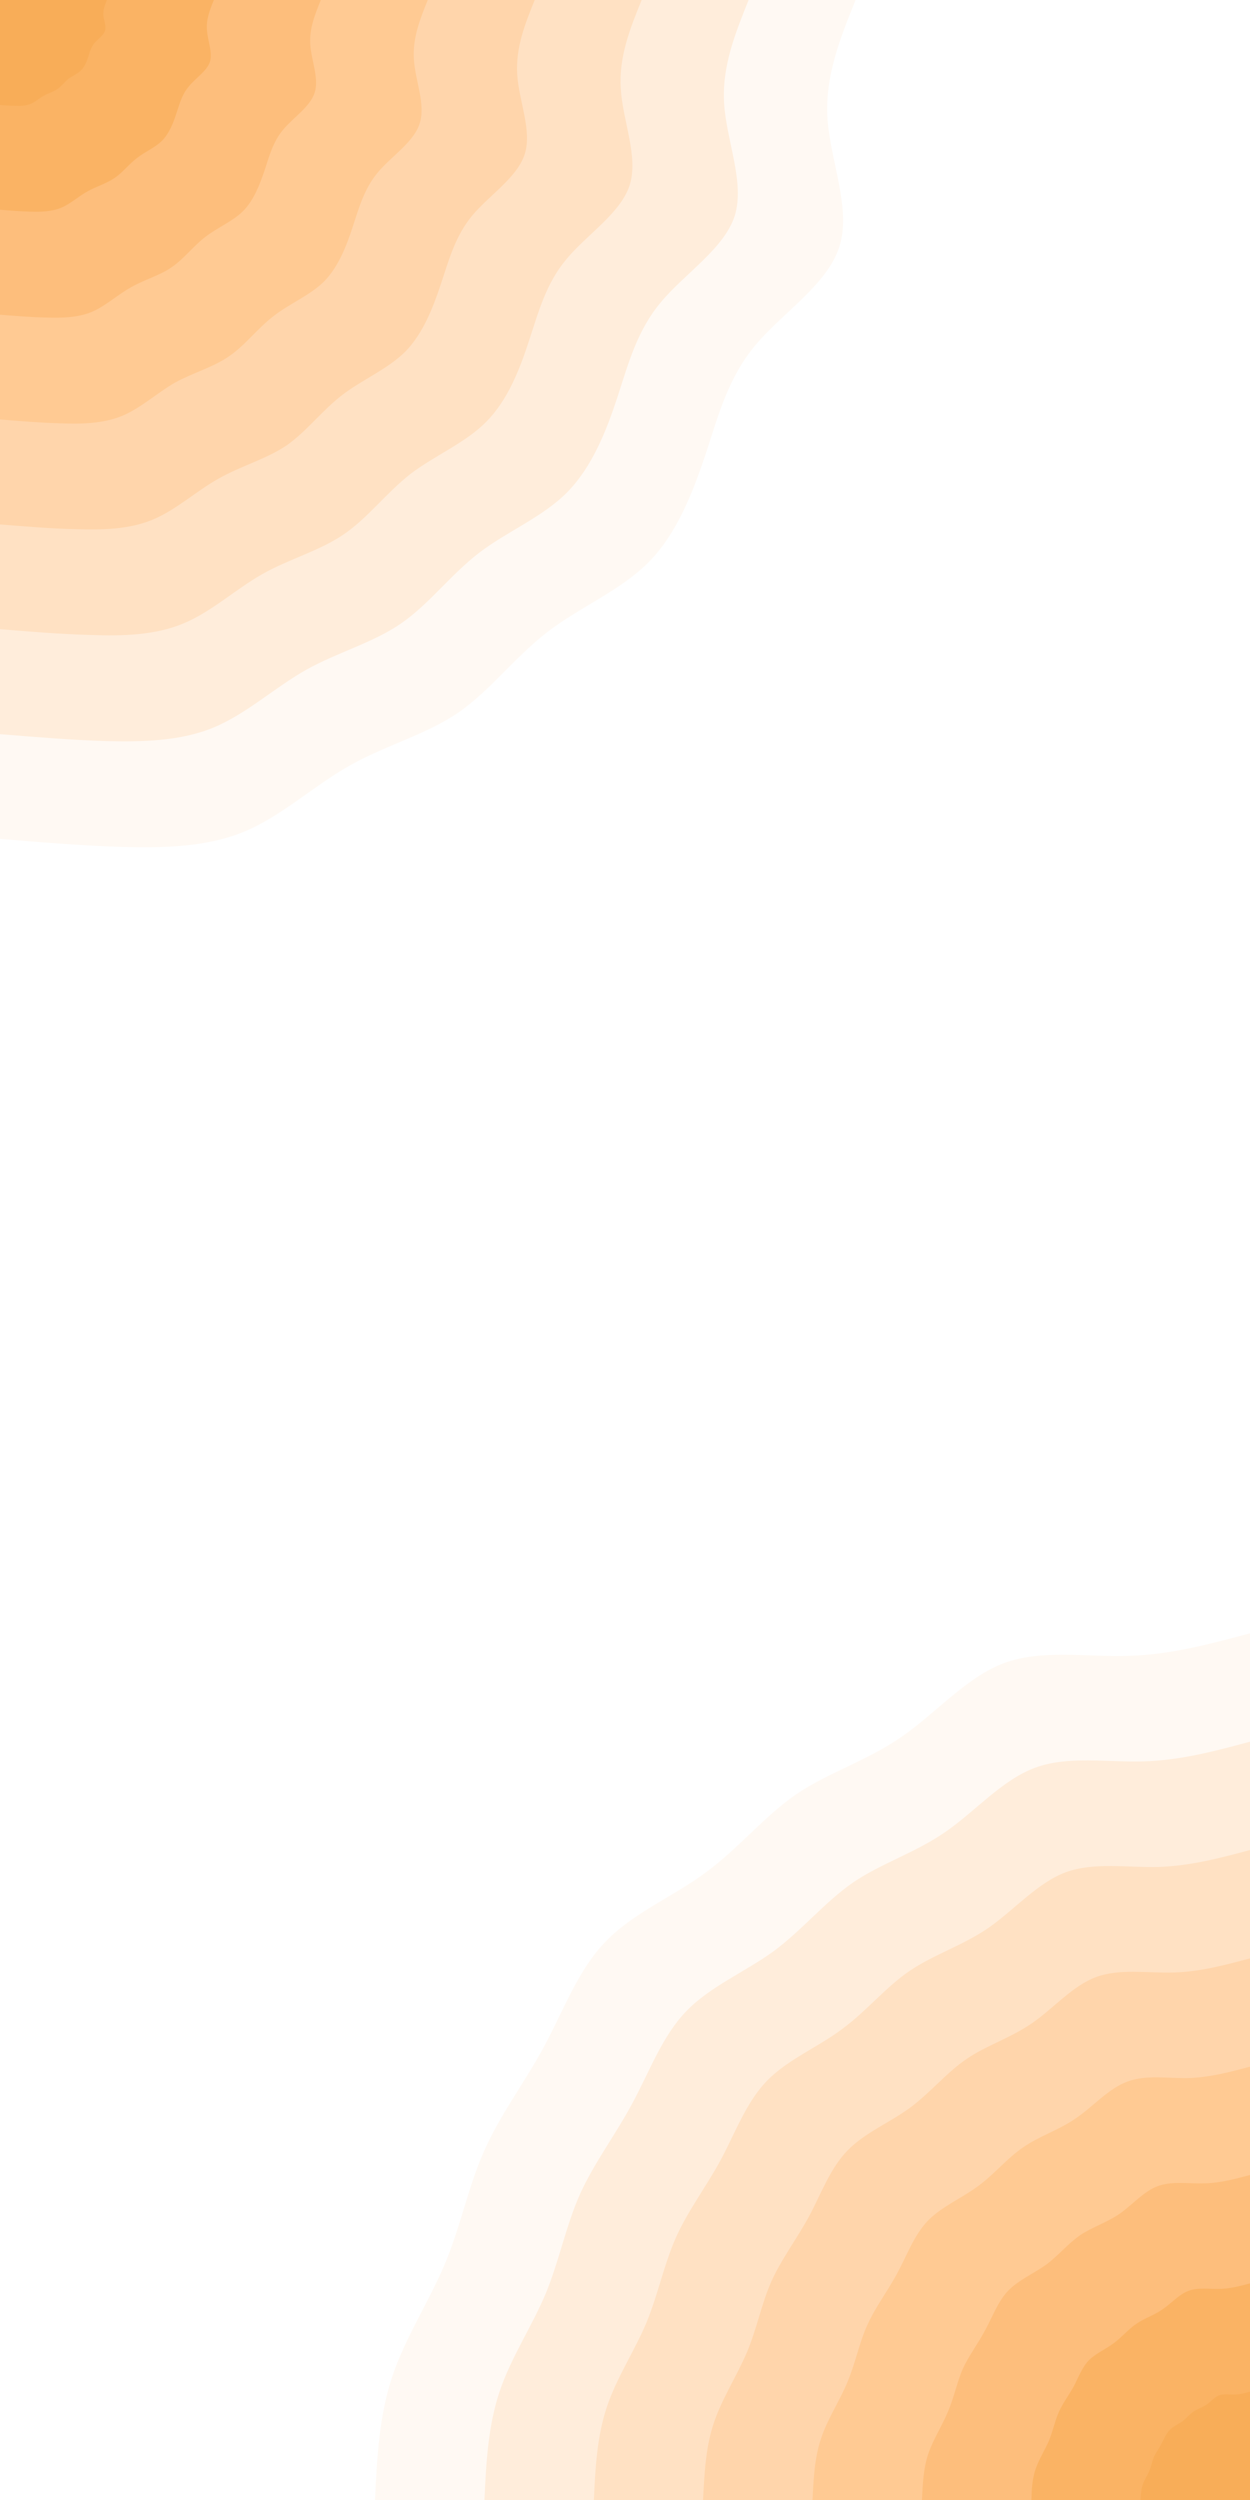 <svg id="visual" viewBox="0 0 450 900" width="450" height="900" xmlns="http://www.w3.org/2000/svg" xmlns:xlink="http://www.w3.org/1999/xlink" version="1.1"><rect x="0" y="0" width="450" height="900" fill="#fff"></rect><defs><linearGradient id="grad1_0" x1="0%" y1="100%" x2="100%" y2="0%"><stop offset="30%" stop-color="#f8ad58" stop-opacity="1"></stop><stop offset="70%" stop-color="#f8ad58" stop-opacity="1"></stop></linearGradient></defs><defs><linearGradient id="grad1_1" x1="0%" y1="100%" x2="100%" y2="0%"><stop offset="30%" stop-color="#f8ad58" stop-opacity="1"></stop><stop offset="70%" stop-color="#fcb870" stop-opacity="1"></stop></linearGradient></defs><defs><linearGradient id="grad1_2" x1="0%" y1="100%" x2="100%" y2="0%"><stop offset="30%" stop-color="#ffc488" stop-opacity="1"></stop><stop offset="70%" stop-color="#fcb870" stop-opacity="1"></stop></linearGradient></defs><defs><linearGradient id="grad1_3" x1="0%" y1="100%" x2="100%" y2="0%"><stop offset="30%" stop-color="#ffc488" stop-opacity="1"></stop><stop offset="70%" stop-color="#ffd09f" stop-opacity="1"></stop></linearGradient></defs><defs><linearGradient id="grad1_4" x1="0%" y1="100%" x2="100%" y2="0%"><stop offset="30%" stop-color="#ffdbb7" stop-opacity="1"></stop><stop offset="70%" stop-color="#ffd09f" stop-opacity="1"></stop></linearGradient></defs><defs><linearGradient id="grad1_5" x1="0%" y1="100%" x2="100%" y2="0%"><stop offset="30%" stop-color="#ffdbb7" stop-opacity="1"></stop><stop offset="70%" stop-color="#ffe7cf" stop-opacity="1"></stop></linearGradient></defs><defs><linearGradient id="grad1_6" x1="0%" y1="100%" x2="100%" y2="0%"><stop offset="30%" stop-color="#fff3e7" stop-opacity="1"></stop><stop offset="70%" stop-color="#ffe7cf" stop-opacity="1"></stop></linearGradient></defs><defs><linearGradient id="grad1_7" x1="0%" y1="100%" x2="100%" y2="0%"><stop offset="30%" stop-color="#fff3e7" stop-opacity="1"></stop><stop offset="70%" stop-color="#ffffff" stop-opacity="1"></stop></linearGradient></defs><defs><linearGradient id="grad2_0" x1="0%" y1="100%" x2="100%" y2="0%"><stop offset="30%" stop-color="#f8ad58" stop-opacity="1"></stop><stop offset="70%" stop-color="#f8ad58" stop-opacity="1"></stop></linearGradient></defs><defs><linearGradient id="grad2_1" x1="0%" y1="100%" x2="100%" y2="0%"><stop offset="30%" stop-color="#fcb870" stop-opacity="1"></stop><stop offset="70%" stop-color="#f8ad58" stop-opacity="1"></stop></linearGradient></defs><defs><linearGradient id="grad2_2" x1="0%" y1="100%" x2="100%" y2="0%"><stop offset="30%" stop-color="#fcb870" stop-opacity="1"></stop><stop offset="70%" stop-color="#ffc488" stop-opacity="1"></stop></linearGradient></defs><defs><linearGradient id="grad2_3" x1="0%" y1="100%" x2="100%" y2="0%"><stop offset="30%" stop-color="#ffd09f" stop-opacity="1"></stop><stop offset="70%" stop-color="#ffc488" stop-opacity="1"></stop></linearGradient></defs><defs><linearGradient id="grad2_4" x1="0%" y1="100%" x2="100%" y2="0%"><stop offset="30%" stop-color="#ffd09f" stop-opacity="1"></stop><stop offset="70%" stop-color="#ffdbb7" stop-opacity="1"></stop></linearGradient></defs><defs><linearGradient id="grad2_5" x1="0%" y1="100%" x2="100%" y2="0%"><stop offset="30%" stop-color="#ffe7cf" stop-opacity="1"></stop><stop offset="70%" stop-color="#ffdbb7" stop-opacity="1"></stop></linearGradient></defs><defs><linearGradient id="grad2_6" x1="0%" y1="100%" x2="100%" y2="0%"><stop offset="30%" stop-color="#ffe7cf" stop-opacity="1"></stop><stop offset="70%" stop-color="#fff3e7" stop-opacity="1"></stop></linearGradient></defs><defs><linearGradient id="grad2_7" x1="0%" y1="100%" x2="100%" y2="0%"><stop offset="30%" stop-color="#ffffff" stop-opacity="1"></stop><stop offset="70%" stop-color="#fff3e7" stop-opacity="1"></stop></linearGradient></defs><g transform="translate(450, 900)"><path d="M-315 0C-314.3 -15.2 -313.5 -30.3 -308.8 -44.4C-304.1 -58.5 -295.5 -71.5 -289.8 -85.1C-284.1 -98.7 -281.4 -113 -275.6 -125.9C-269.9 -138.8 -261.1 -150.3 -254.1 -163.3C-247.1 -176.3 -241.9 -190.8 -232 -201C-222.2 -211.3 -207.6 -217.2 -195.8 -226C-184 -234.7 -174.8 -246.2 -163.3 -254.1C-151.8 -261.9 -137.9 -266.1 -125.5 -274.7C-113 -283.3 -102 -296.3 -88.5 -301.3C-74.9 -306.3 -58.9 -303.4 -43.7 -303.9C-28.5 -304.3 -14.3 -308.2 0 -312L0 0Z" fill="#fff9f3"></path><path d="M-275.6 0C-275 -13.3 -274.3 -26.5 -270.2 -38.9C-266.1 -51.2 -258.5 -62.5 -253.5 -74.4C-248.6 -86.4 -246.2 -98.9 -241.2 -110.1C-236.1 -121.4 -228.4 -131.5 -222.3 -142.9C-216.2 -154.2 -211.6 -167 -203 -175.9C-194.4 -184.9 -181.7 -190.1 -171.3 -197.7C-161 -205.4 -152.9 -215.4 -142.9 -222.3C-132.8 -229.2 -120.7 -232.9 -109.8 -240.4C-98.9 -247.9 -89.3 -259.2 -77.4 -263.6C-65.6 -268 -51.5 -265.5 -38.2 -265.9C-25 -266.3 -12.5 -269.6 0 -273L0 0Z" fill="#ffeddb"></path><path d="M-236.2 0C-235.7 -11.4 -235.1 -22.7 -231.6 -33.3C-228.1 -43.9 -221.6 -53.6 -217.3 -63.8C-213.1 -74 -211 -84.7 -206.7 -94.4C-202.4 -104.1 -195.8 -112.7 -190.5 -122.5C-185.3 -132.2 -181.4 -143.1 -174 -150.8C-166.6 -158.5 -155.7 -162.9 -146.9 -169.5C-138 -176 -131.1 -184.7 -122.5 -190.5C-113.8 -196.4 -103.4 -199.6 -94.1 -206C-84.8 -212.5 -76.5 -222.2 -66.3 -226C-56.2 -229.7 -44.1 -227.6 -32.8 -227.9C-21.4 -228.3 -10.7 -231.1 0 -234L0 0Z" fill="#ffe1c3"></path><path d="M-196.9 0C-196.4 -9.5 -196 -19 -193 -27.8C-190.1 -36.5 -184.7 -44.7 -181.1 -53.2C-177.5 -61.7 -175.9 -70.6 -172.3 -78.7C-168.7 -86.7 -163.2 -93.9 -158.8 -102C-154.4 -110.2 -151.2 -119.3 -145 -125.7C-138.9 -132.1 -129.8 -135.8 -122.4 -141.2C-115 -146.7 -109.2 -153.9 -102 -158.8C-94.8 -163.7 -86.2 -166.3 -78.4 -171.7C-70.6 -177.1 -63.8 -185.2 -55.3 -188.3C-46.8 -191.4 -36.8 -189.6 -27.3 -189.9C-17.8 -190.2 -8.9 -192.6 0 -195L0 0Z" fill="#ffd5ab"></path><path d="M-157.5 0C-157.1 -7.6 -156.8 -15.2 -154.4 -22.2C-152.1 -29.2 -147.7 -35.7 -144.9 -42.5C-142 -49.4 -140.7 -56.5 -137.8 -62.9C-134.9 -69.4 -130.5 -75.1 -127 -81.6C-123.5 -88.1 -120.9 -95.4 -116 -100.5C-111.1 -105.6 -103.8 -108.6 -97.9 -113C-92 -117.3 -87.4 -123.1 -81.6 -127C-75.9 -131 -68.9 -133.1 -62.7 -137.4C-56.5 -141.6 -51 -148.1 -44.2 -150.6C-37.5 -153.2 -29.4 -151.7 -21.8 -151.9C-14.3 -152.2 -7.1 -154.1 0 -156L0 0Z" fill="#ffca93"></path><path d="M-118.1 0C-117.8 -5.7 -117.6 -11.4 -115.8 -16.7C-114 -21.9 -110.8 -26.8 -108.7 -31.9C-106.5 -37 -105.5 -42.4 -103.4 -47.2C-101.2 -52 -97.9 -56.3 -95.3 -61.2C-92.6 -66.1 -90.7 -71.6 -87 -75.4C-83.3 -79.2 -77.9 -81.5 -73.4 -84.7C-69 -88 -65.5 -92.3 -61.2 -95.3C-56.9 -98.2 -51.7 -99.8 -47 -103C-42.4 -106.2 -38.3 -111.1 -33.2 -113C-28.1 -114.9 -22.1 -113.8 -16.4 -114C-10.7 -114.1 -5.3 -115.6 0 -117L0 0Z" fill="#fdbe7c"></path><path d="M-78.7 0C-78.6 -3.8 -78.4 -7.6 -77.2 -11.1C-76 -14.6 -73.9 -17.9 -72.4 -21.3C-71 -24.7 -70.3 -28.2 -68.9 -31.5C-67.5 -34.7 -65.3 -37.6 -63.5 -40.8C-61.8 -44.1 -60.5 -47.7 -58 -50.3C-55.5 -52.8 -51.9 -54.3 -49 -56.5C-46 -58.7 -43.7 -61.6 -40.8 -63.5C-37.9 -65.5 -34.5 -66.5 -31.4 -68.7C-28.3 -70.8 -25.5 -74.1 -22.1 -75.3C-18.7 -76.6 -14.7 -75.9 -10.9 -76C-7.1 -76.1 -3.6 -77 0 -78L0 0Z" fill="#fab364"></path><path d="M-39.4 0C-39.3 -1.9 -39.2 -3.8 -38.6 -5.6C-38 -7.3 -36.9 -8.9 -36.2 -10.6C-35.5 -12.3 -35.2 -14.1 -34.5 -15.7C-33.7 -17.3 -32.6 -18.8 -31.8 -20.4C-30.9 -22 -30.2 -23.9 -29 -25.1C-27.8 -26.4 -26 -27.2 -24.5 -28.2C-23 -29.3 -21.8 -30.8 -20.4 -31.8C-19 -32.7 -17.2 -33.3 -15.7 -34.3C-14.1 -35.4 -12.8 -37 -11.1 -37.7C-9.4 -38.3 -7.4 -37.9 -5.5 -38C-3.6 -38 -1.8 -38.5 0 -39L0 0Z" fill="#f8ad58"></path></g><g transform="translate(0, 0)"><path d="M308 0C302.5 13.7 296.9 27.5 297.9 42.8C299 58.2 306.5 75.2 302.2 88.7C298 102.3 281.8 112.5 272 124.2C262.2 135.9 258.7 149.2 254.1 163.3C249.4 177.3 243.7 192.1 233.5 202.4C223.4 212.6 208.8 218.5 197.1 227.5C185.4 236.5 176.5 248.6 164.9 256.6C153.3 264.5 138.8 268.3 125.9 275.6C112.9 282.9 101.4 293.8 87.9 299.4C74.4 305 58.8 305.3 43.8 304.9C28.8 304.4 14.4 303.2 0 302L0 0Z" fill="#fff9f3"></path><path d="M269.5 0C264.7 12 259.8 24 260.7 37.5C261.6 50.9 268.2 65.8 264.5 77.7C260.7 89.5 246.6 98.4 238 108.7C229.4 118.9 226.3 130.6 222.3 142.9C218.3 155.1 213.2 168 204.3 177.1C195.5 186.1 182.7 191.2 172.5 199C162.2 206.9 154.5 217.5 144.3 224.5C134.1 231.5 121.5 234.8 110.1 241.2C98.8 247.6 88.7 257 76.9 261.9C65.1 266.8 51.5 267.1 38.4 266.8C25.2 266.4 12.6 265.3 0 264.3L0 0Z" fill="#ffeddb"></path><path d="M231 0C226.8 10.3 222.7 20.6 223.5 32.1C224.2 43.6 229.9 56.4 226.7 66.6C223.5 76.7 211.3 84.4 204 93.2C196.6 102 194 111.9 190.5 122.5C187.1 133 182.8 144 175.1 151.8C167.5 159.5 156.6 163.9 147.8 170.6C139.1 177.4 132.4 186.5 123.7 192.4C114.9 198.4 104.1 201.2 94.4 206.7C84.7 212.2 76.1 220.3 65.9 224.5C55.8 228.7 44.1 229 32.9 228.6C21.6 228.3 10.8 227.4 0 226.5L0 0Z" fill="#ffe1c3"></path><path d="M192.5 0C189 8.6 185.6 17.2 186.2 26.8C186.8 36.4 191.6 47 188.9 55.5C186.2 63.9 176.1 70.3 170 77.6C163.9 85 161.7 93.3 158.8 102C155.9 110.8 152.3 120 146 126.5C139.6 132.9 130.5 136.6 123.2 142.2C115.9 147.8 110.3 155.4 103.1 160.4C95.8 165.3 86.8 167.7 78.7 172.3C70.6 176.8 63.4 183.6 54.9 187.1C46.5 190.6 36.8 190.8 27.4 190.5C18 190.3 9 189.5 0 188.8L0 0Z" fill="#ffd5ab"></path><path d="M154 0C151.2 6.9 148.5 13.7 149 21.4C149.5 29.1 153.3 37.6 151.1 44.4C149 51.2 140.9 56.2 136 62.1C131.1 68 129.3 74.6 127 81.6C124.7 88.7 121.8 96 116.8 101.2C111.7 106.3 104.4 109.2 98.6 113.7C92.7 118.2 88.3 124.3 82.4 128.3C76.6 132.3 69.4 134.2 62.9 137.8C56.5 141.5 50.7 146.9 44 149.7C37.2 152.5 29.4 152.7 21.9 152.4C14.4 152.2 7.2 151.6 0 151L0 0Z" fill="#ffca93"></path><path d="M115.5 0C113.4 5.2 111.3 10.3 111.7 16.1C112.1 21.8 114.9 28.2 113.3 33.3C111.7 38.4 105.7 42.2 102 46.6C98.3 51 97 56 95.3 61.2C93.5 66.5 91.4 72 87.6 75.9C83.8 79.7 78.3 81.9 73.9 85.3C69.5 88.7 66.2 93.2 61.8 96.2C57.5 99.2 52.1 100.6 47.2 103.4C42.3 106.1 38 110.2 33 112.3C27.9 114.4 22.1 114.5 16.4 114.3C10.8 114.2 5.4 113.7 0 113.3L0 0Z" fill="#fdbe7c"></path><path d="M77 0C75.6 3.4 74.2 6.9 74.5 10.7C74.7 14.5 76.6 18.8 75.6 22.2C74.5 25.6 70.4 28.1 68 31.1C65.5 34 64.7 37.3 63.5 40.8C62.4 44.3 60.9 48 58.4 50.6C55.8 53.2 52.2 54.6 49.3 56.9C46.4 59.1 44.1 62.2 41.2 64.1C38.3 66.1 34.7 67.1 31.5 68.9C28.2 70.7 25.4 73.4 22 74.8C18.6 76.2 14.7 76.3 11 76.2C7.2 76.1 3.6 75.8 0 75.5L0 0Z" fill="#fab364"></path><path d="M38.5 0C37.8 1.7 37.1 3.4 37.2 5.4C37.4 7.3 38.3 9.4 37.8 11.1C37.2 12.8 35.2 14.1 34 15.5C32.8 17 32.3 18.7 31.8 20.4C31.2 22.2 30.5 24 29.2 25.3C27.9 26.6 26.1 27.3 24.6 28.4C23.2 29.6 22.1 31.1 20.6 32.1C19.2 33.1 17.4 33.5 15.7 34.5C14.1 35.4 12.7 36.7 11 37.4C9.3 38.1 7.4 38.2 5.5 38.1C3.6 38.1 1.8 37.9 0 37.8L0 0Z" fill="#f8ad58"></path></g></svg>